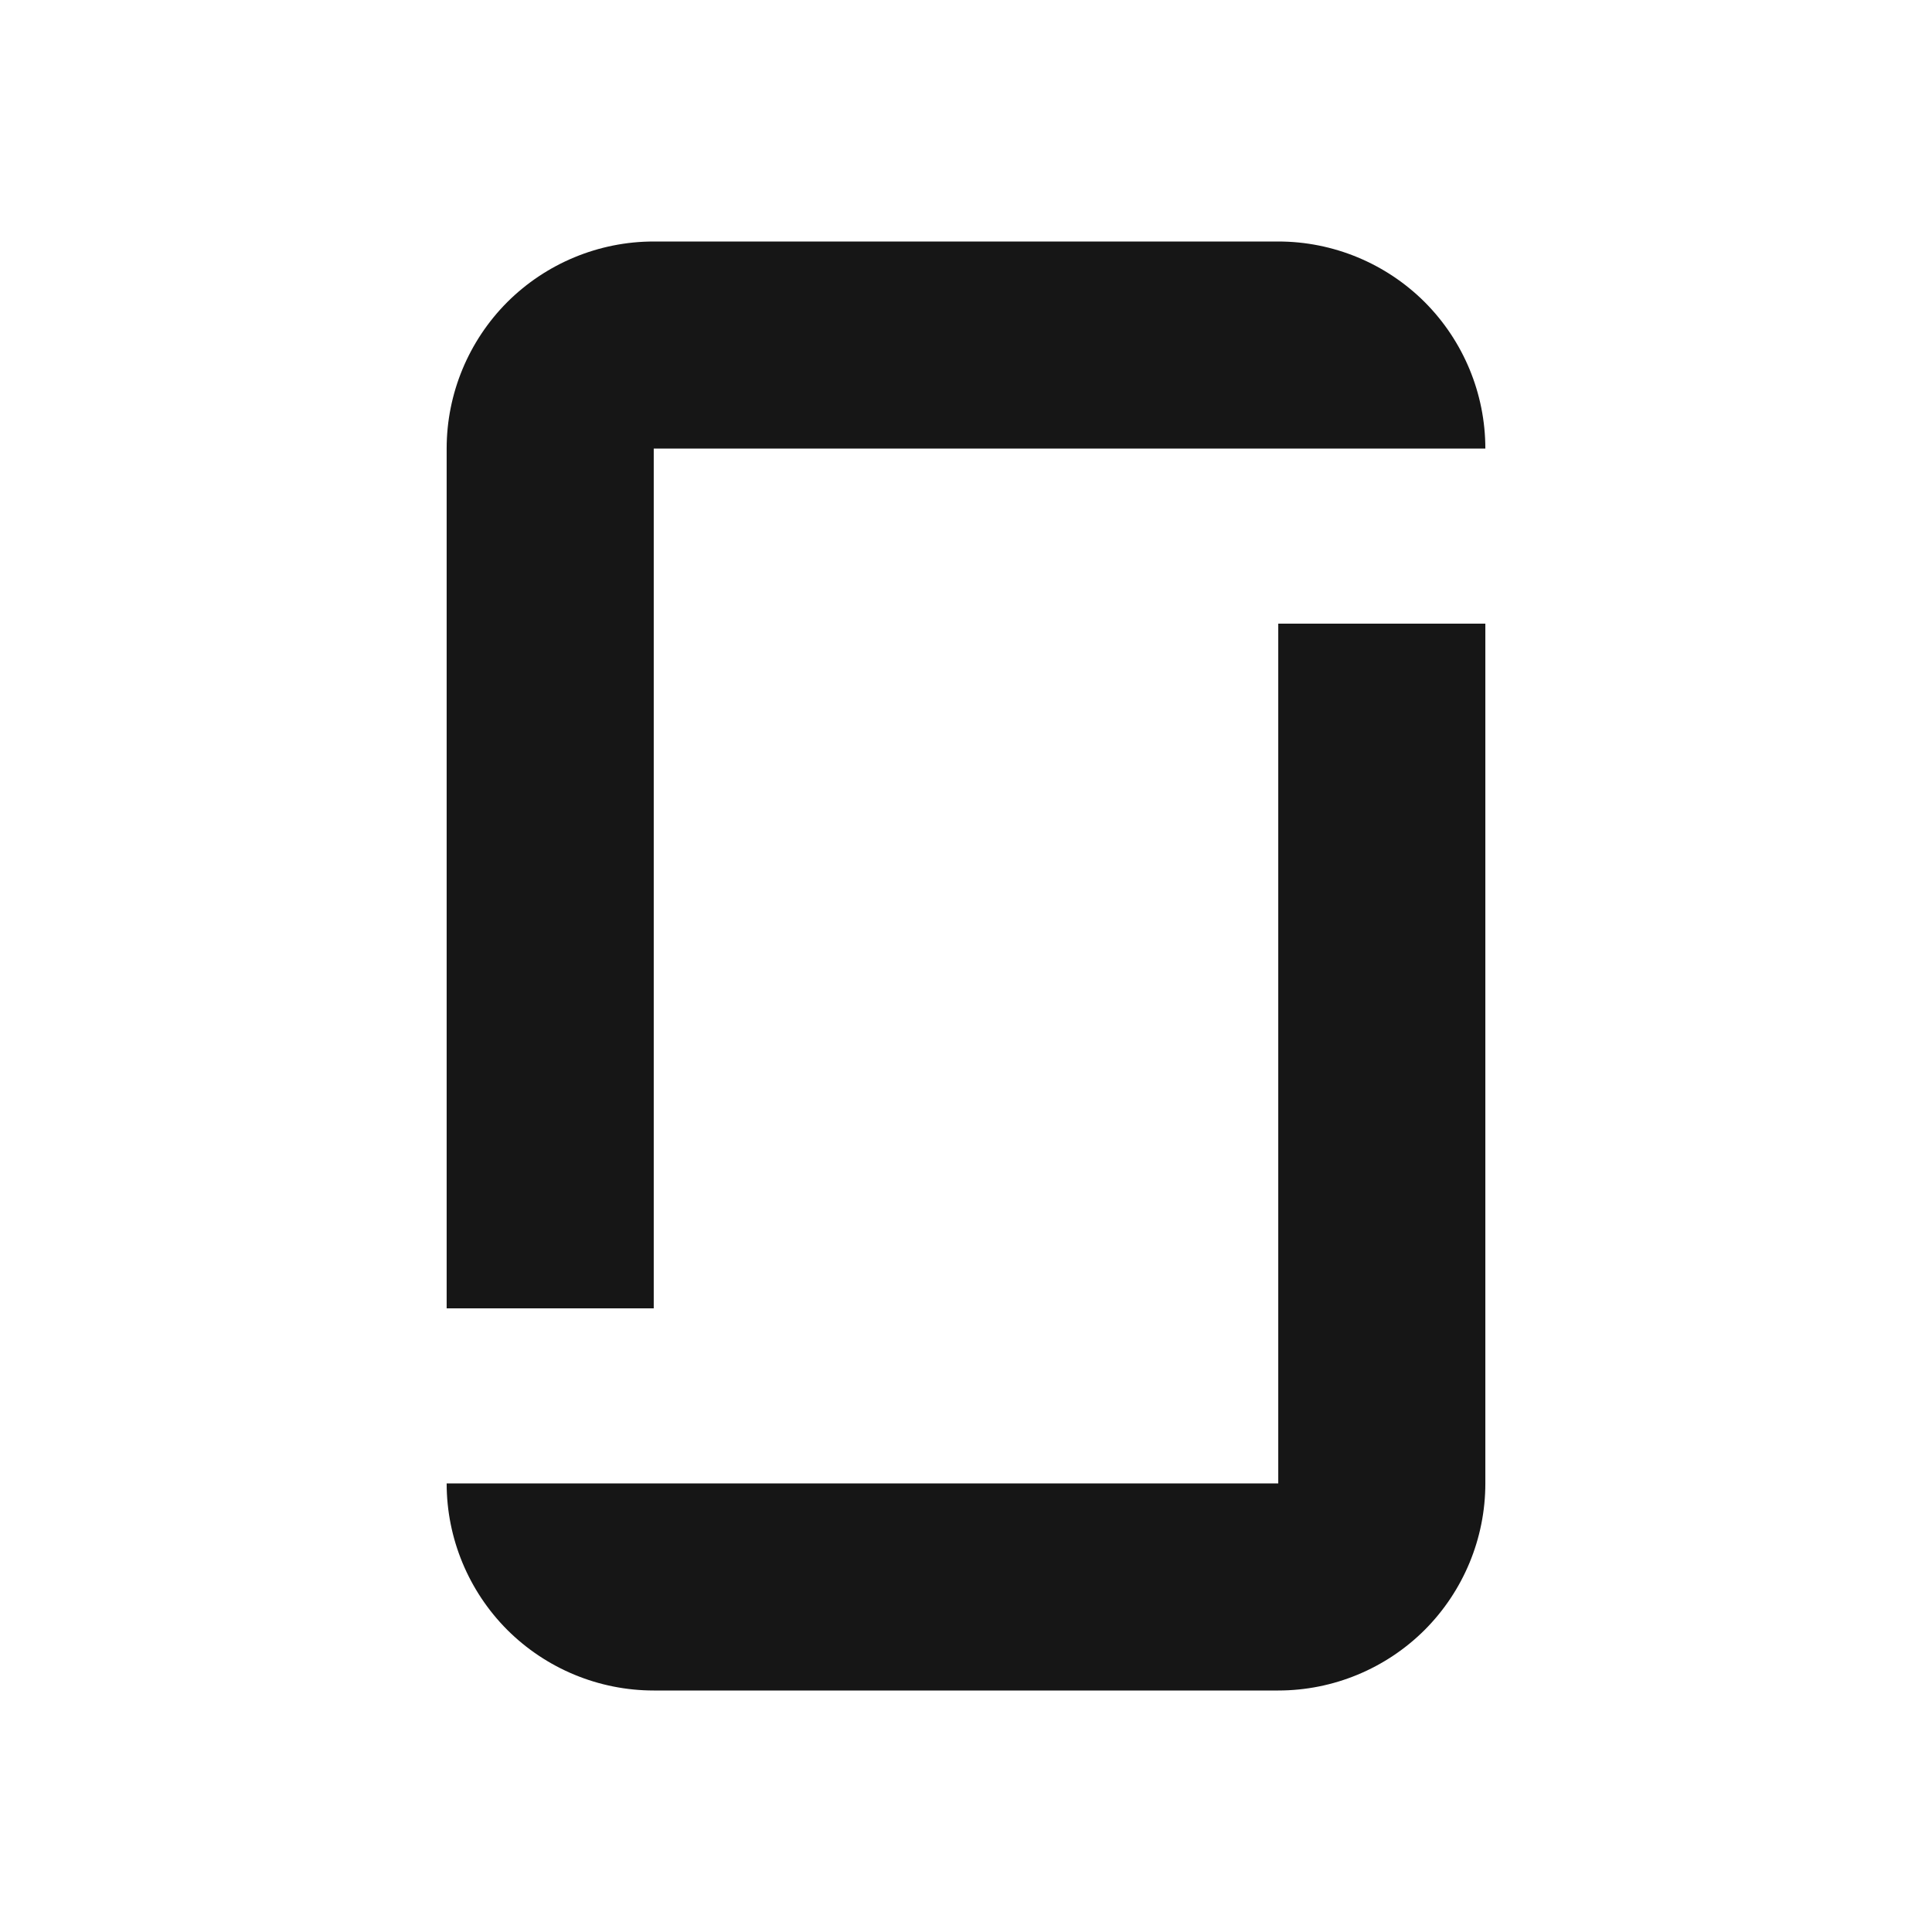 <svg width="16" height="16" viewBox="0 0 16 16" fill="none" xmlns="http://www.w3.org/2000/svg">
<path d="M5.414 14H10.586C11.041 14 11.477 13.819 11.799 13.498C12.12 13.176 12.301 12.74 12.301 12.285V5.165H10.586V12.285H3.699C3.699 12.74 3.88 13.176 4.201 13.498C4.523 13.819 4.959 14 5.414 14Z" fill="#161616"/>
<path d="M10.586 2H5.414C4.959 2 4.523 2.181 4.201 2.502C3.88 2.824 3.699 3.26 3.699 3.715V10.835H5.414V3.715H12.301C12.301 3.26 12.12 2.824 11.799 2.502C11.477 2.181 11.041 2 10.586 2Z" fill="#161616"/>
</svg>
